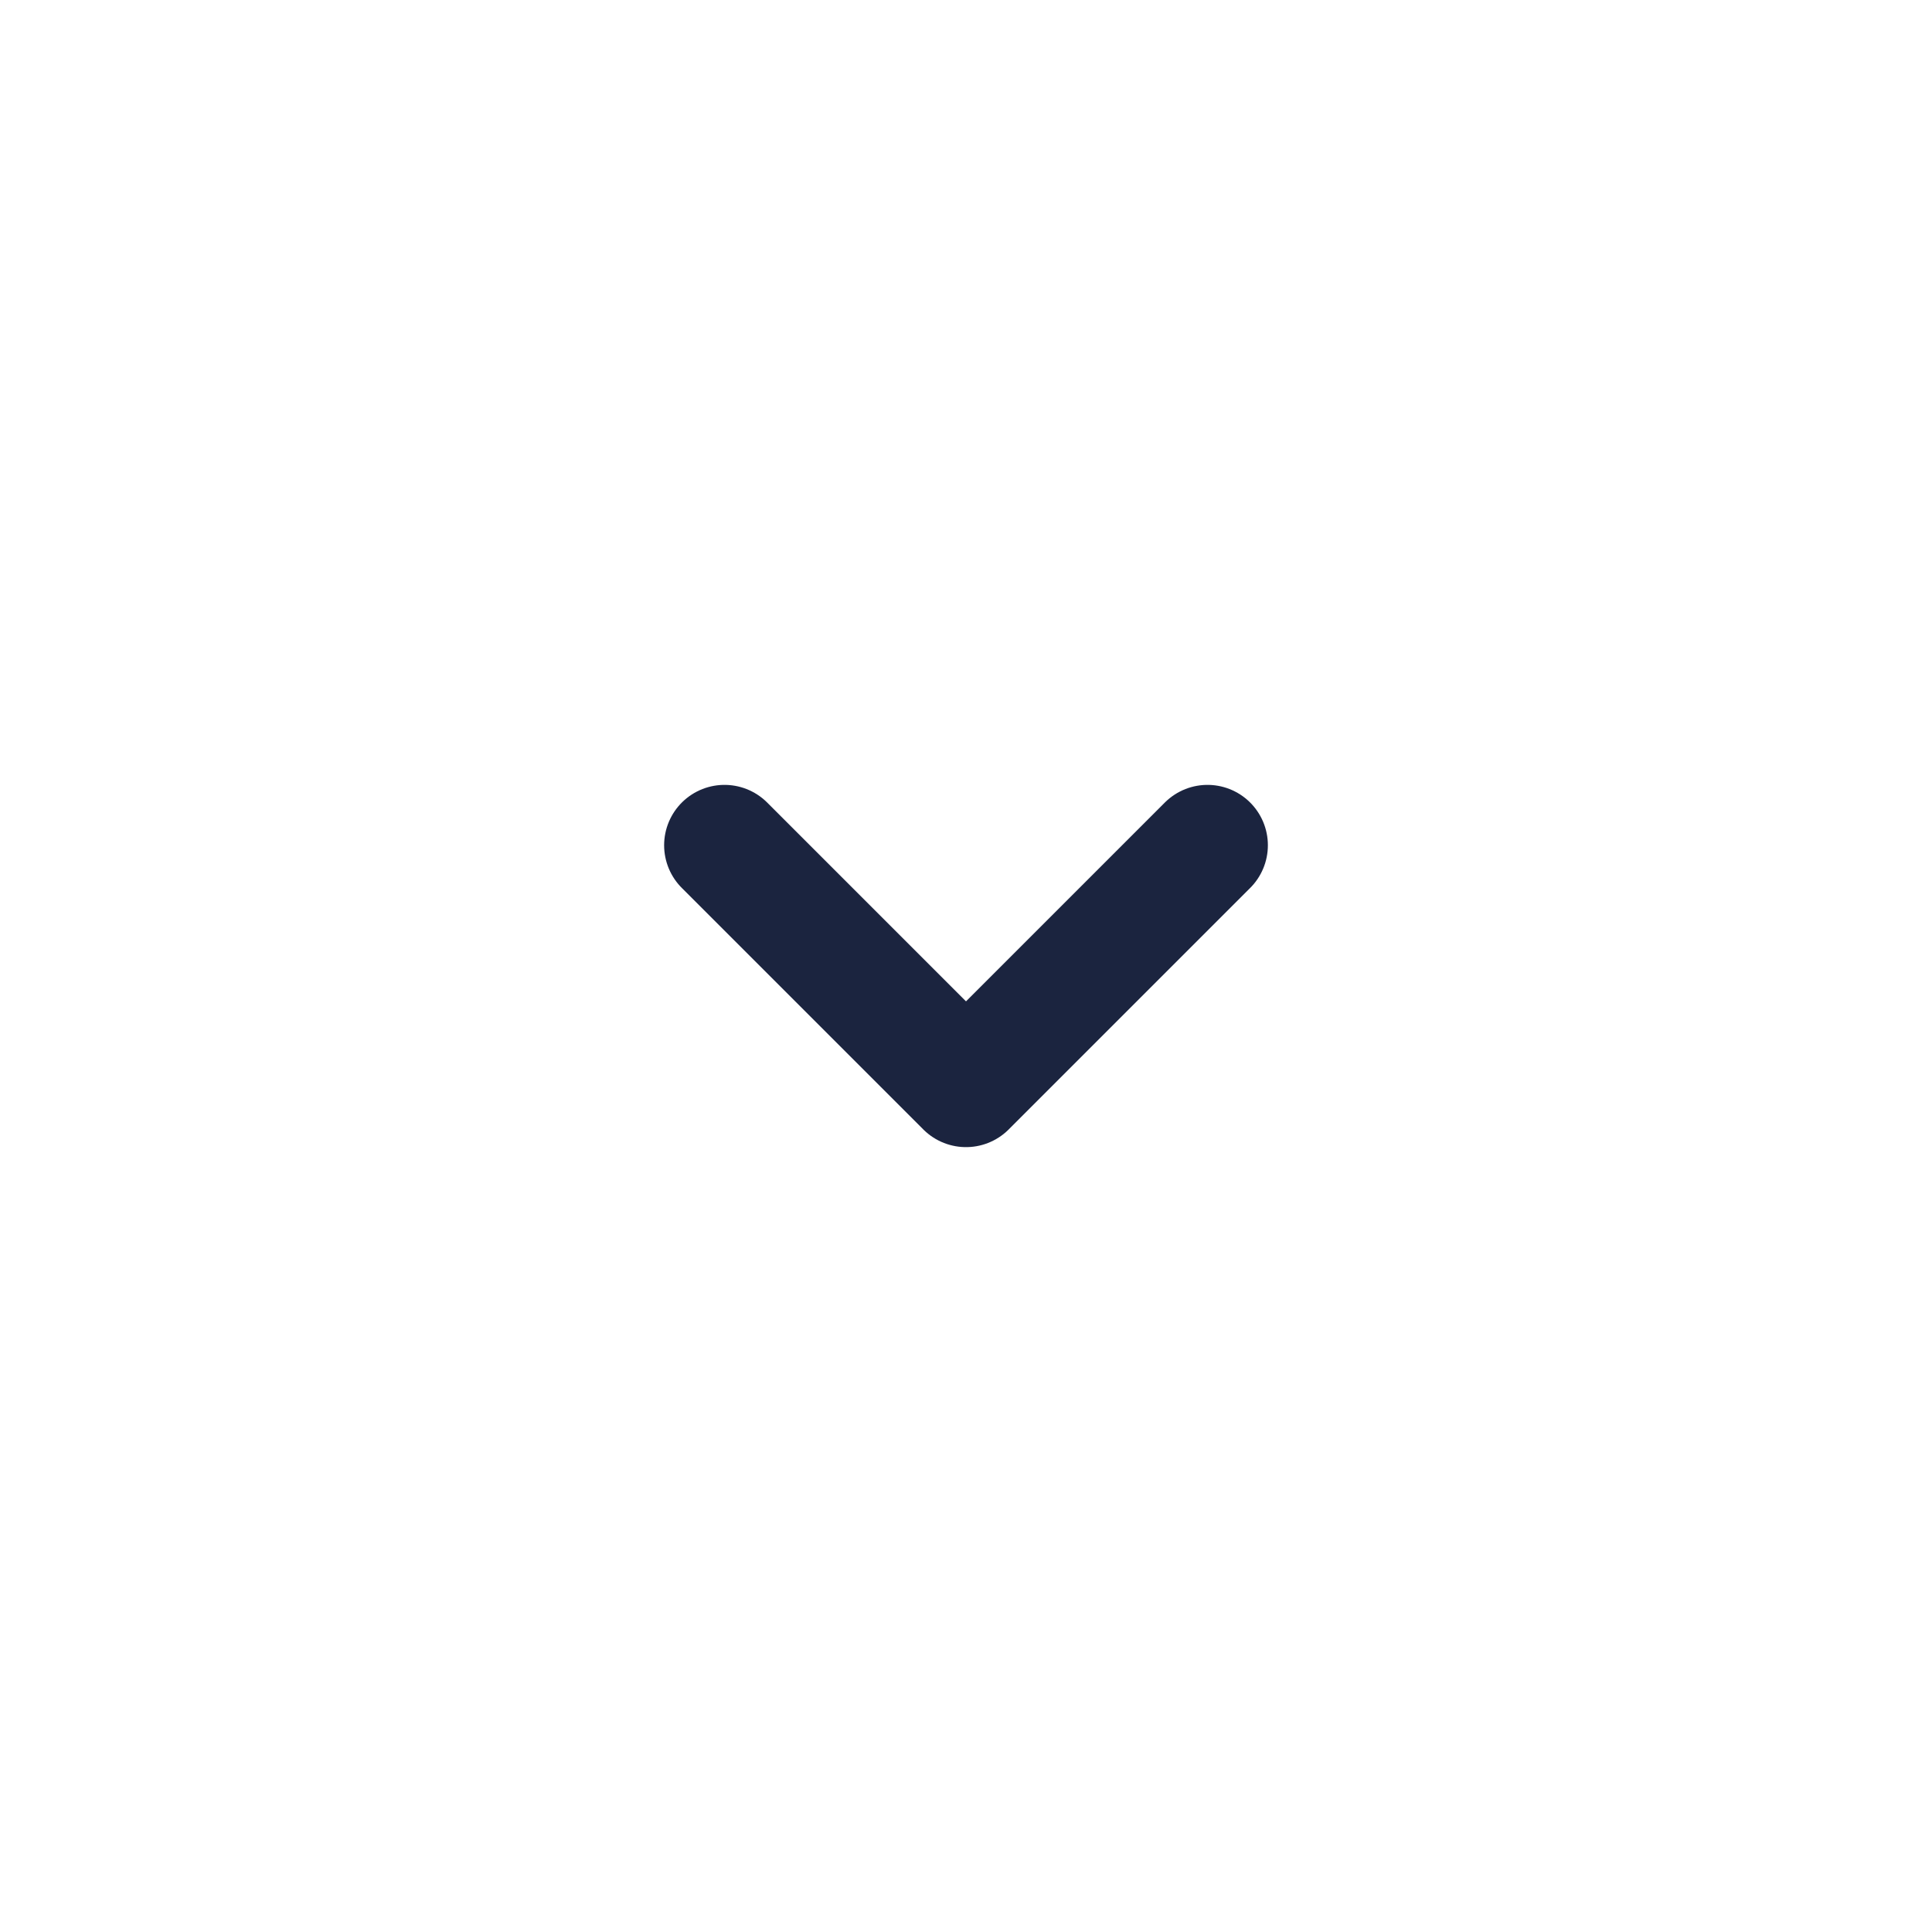 <svg width="32" height="32" viewBox="0 0 32 32" fill="none" xmlns="http://www.w3.org/2000/svg">
<g id="chevron">
<path id="Vector" d="M12 14L16 18L20 14" stroke="#1B243F" stroke-width="2" stroke-linecap="round" stroke-linejoin="round"/>
</g>
</svg>
